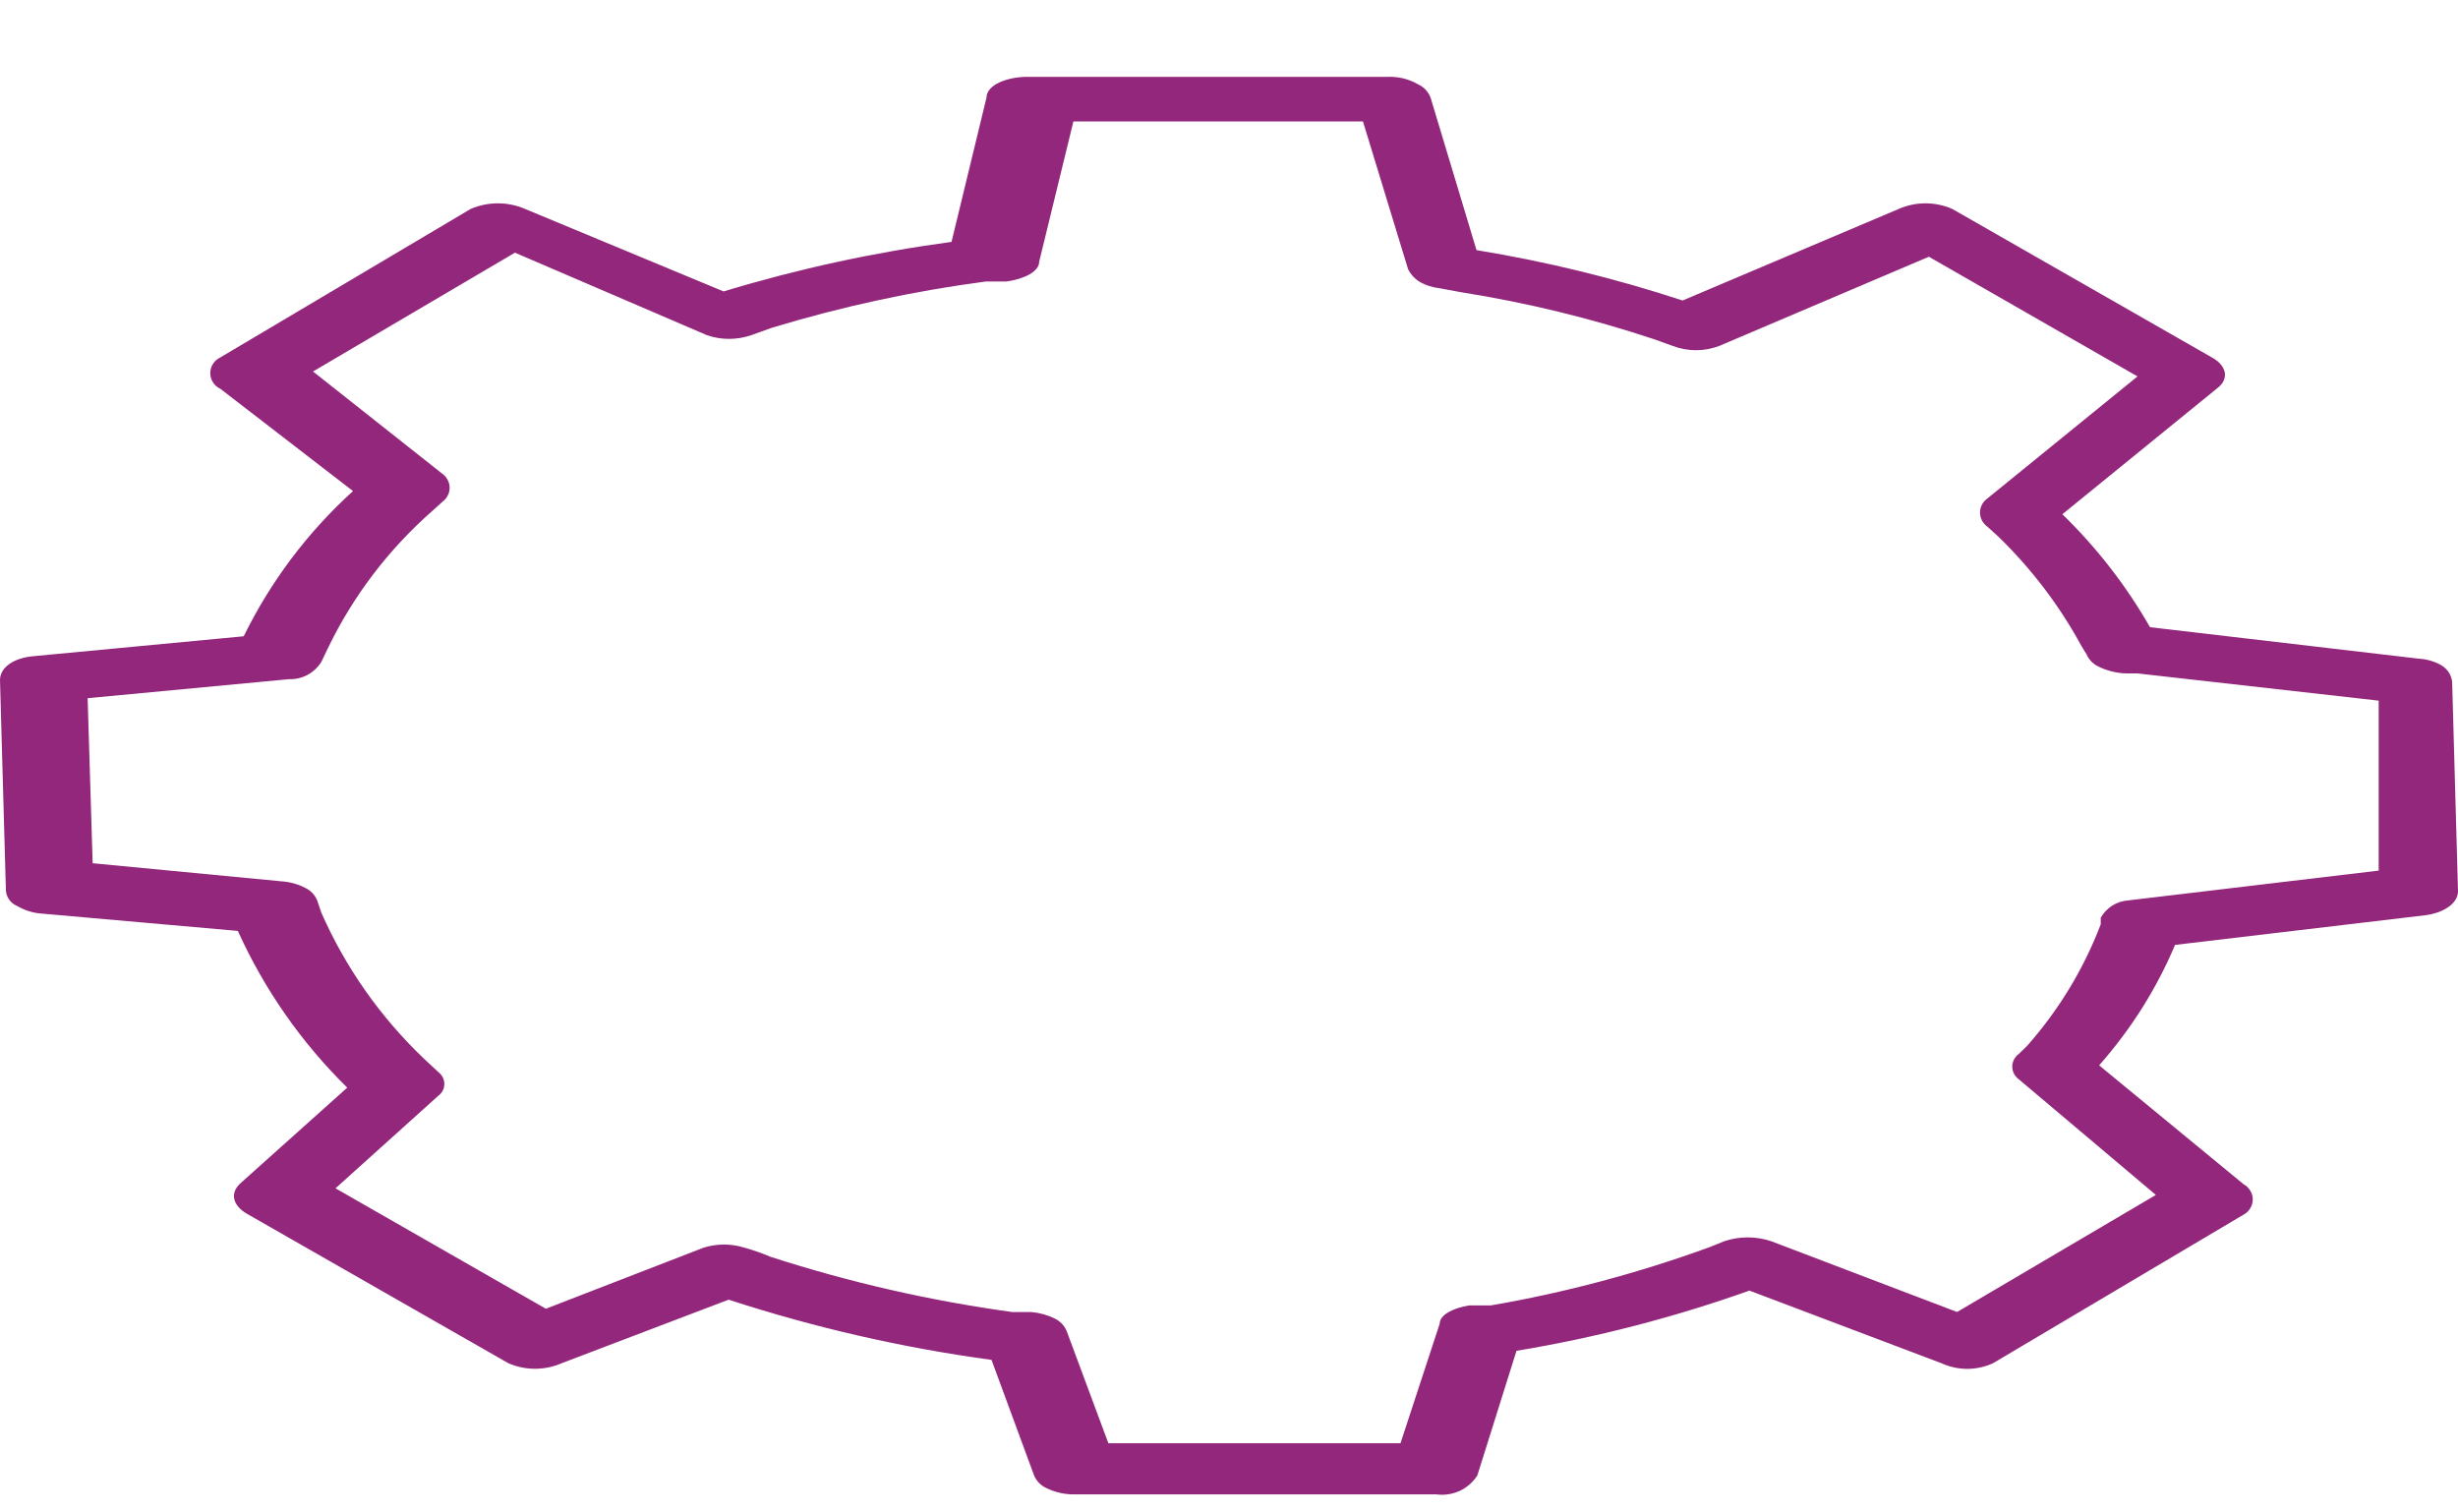 <svg width="26" height="16" viewBox="0 0 26 16" fill="none" xmlns="http://www.w3.org/2000/svg">
<path d="M23.731 12.527C23.761 12.543 23.785 12.566 23.802 12.595C23.82 12.623 23.829 12.655 23.829 12.689C23.829 12.722 23.82 12.754 23.802 12.783C23.785 12.811 23.761 12.835 23.731 12.85L21.082 14.421C20.997 14.46 20.903 14.481 20.809 14.481C20.714 14.481 20.621 14.46 20.535 14.421L18.505 13.653C17.704 13.938 16.88 14.151 16.041 14.29L15.627 15.608C15.582 15.679 15.517 15.736 15.44 15.772C15.363 15.807 15.278 15.82 15.194 15.809H11.371C11.264 15.811 11.158 15.787 11.062 15.739C11.006 15.712 10.962 15.665 10.938 15.608L10.488 14.386C9.544 14.258 8.613 14.044 7.707 13.749L5.942 14.421C5.853 14.46 5.756 14.48 5.659 14.48C5.562 14.48 5.466 14.46 5.377 14.421L2.613 12.841C2.463 12.754 2.428 12.623 2.543 12.518L3.673 11.506C3.187 11.028 2.795 10.466 2.516 9.848L0.433 9.664C0.345 9.657 0.261 9.63 0.185 9.586C0.148 9.571 0.116 9.546 0.094 9.513C0.072 9.48 0.061 9.442 0.062 9.402L0 7.194C0 7.063 0.141 6.958 0.362 6.941L2.578 6.731C2.862 6.152 3.254 5.63 3.734 5.195L2.331 4.113C2.299 4.098 2.272 4.075 2.253 4.045C2.234 4.016 2.224 3.982 2.224 3.947C2.224 3.912 2.234 3.878 2.253 3.849C2.272 3.819 2.299 3.796 2.331 3.781L4.979 2.21C5.07 2.171 5.167 2.151 5.266 2.151C5.365 2.151 5.463 2.171 5.553 2.21L7.654 3.083C8.442 2.844 9.248 2.669 10.065 2.559L10.435 1.032C10.435 0.901 10.647 0.813 10.868 0.813H14.682C14.793 0.809 14.903 0.836 15 0.892C15.061 0.92 15.108 0.97 15.132 1.032L15.618 2.646C16.358 2.767 17.087 2.945 17.798 3.179L20.085 2.21C20.174 2.171 20.27 2.151 20.367 2.151C20.465 2.151 20.561 2.171 20.65 2.21L23.396 3.781C23.555 3.868 23.581 4.008 23.457 4.104L21.815 5.44C22.179 5.794 22.491 6.196 22.742 6.635L25.576 6.967C25.656 6.971 25.735 6.991 25.806 7.028C25.841 7.045 25.872 7.071 25.896 7.103C25.919 7.135 25.933 7.172 25.938 7.211L26 9.429C26 9.551 25.859 9.655 25.656 9.682L23.007 9.996C22.811 10.461 22.539 10.891 22.204 11.27L23.731 12.527ZM20.641 13.915L22.804 12.641L21.356 11.419C21.334 11.403 21.317 11.383 21.304 11.36C21.292 11.336 21.285 11.31 21.285 11.283C21.285 11.257 21.292 11.231 21.304 11.207C21.317 11.184 21.334 11.163 21.356 11.148L21.445 11.061C21.779 10.682 22.042 10.248 22.221 9.778V9.708C22.251 9.656 22.293 9.612 22.343 9.58C22.394 9.548 22.453 9.529 22.513 9.525L25.161 9.21V7.412L22.61 7.124H22.495C22.387 7.122 22.282 7.095 22.186 7.046C22.135 7.019 22.095 6.976 22.071 6.923L22.018 6.836C21.785 6.407 21.488 6.016 21.136 5.675L21.021 5.571C20.997 5.554 20.978 5.531 20.964 5.505C20.951 5.48 20.944 5.451 20.944 5.422C20.944 5.393 20.951 5.365 20.964 5.339C20.978 5.313 20.997 5.291 21.021 5.274L22.61 3.982L20.403 2.716L18.187 3.659C18.028 3.72 17.851 3.72 17.692 3.659L17.498 3.589C16.833 3.368 16.151 3.202 15.459 3.092L15.22 3.048C15.152 3.04 15.086 3.019 15.026 2.987C14.969 2.954 14.923 2.906 14.894 2.847L14.417 1.285H11.354L10.992 2.769C10.992 2.873 10.833 2.952 10.647 2.978H10.427C9.661 3.079 8.905 3.243 8.166 3.467L7.946 3.546C7.794 3.598 7.629 3.598 7.478 3.546L5.447 2.673L3.311 3.93L4.679 5.012C4.703 5.029 4.722 5.051 4.735 5.077C4.749 5.103 4.756 5.131 4.756 5.16C4.756 5.189 4.749 5.218 4.735 5.244C4.722 5.269 4.703 5.292 4.679 5.309L4.573 5.405C4.112 5.81 3.736 6.303 3.47 6.854L3.399 7.002C3.363 7.06 3.312 7.107 3.252 7.14C3.191 7.172 3.123 7.188 3.055 7.185L0.927 7.386L0.98 9.132L2.984 9.324C3.07 9.33 3.155 9.354 3.231 9.394C3.287 9.421 3.331 9.467 3.355 9.525L3.399 9.655C3.655 10.236 4.024 10.761 4.485 11.2L4.635 11.34C4.655 11.355 4.671 11.374 4.683 11.396C4.694 11.418 4.7 11.442 4.7 11.467C4.7 11.491 4.694 11.516 4.683 11.538C4.671 11.56 4.655 11.579 4.635 11.593L3.549 12.571L5.774 13.845L7.442 13.199C7.583 13.155 7.734 13.155 7.875 13.199C7.968 13.225 8.06 13.257 8.149 13.295C8.983 13.565 9.84 13.761 10.709 13.88H10.912C10.998 13.888 11.082 13.911 11.159 13.95C11.215 13.977 11.259 14.024 11.283 14.081L11.724 15.268H14.814L15.229 14.002C15.229 13.906 15.379 13.836 15.538 13.81H15.768C16.559 13.674 17.336 13.466 18.09 13.191L18.24 13.13C18.4 13.077 18.574 13.077 18.734 13.13L20.703 13.88" fill="#93277C"/>
</svg>
